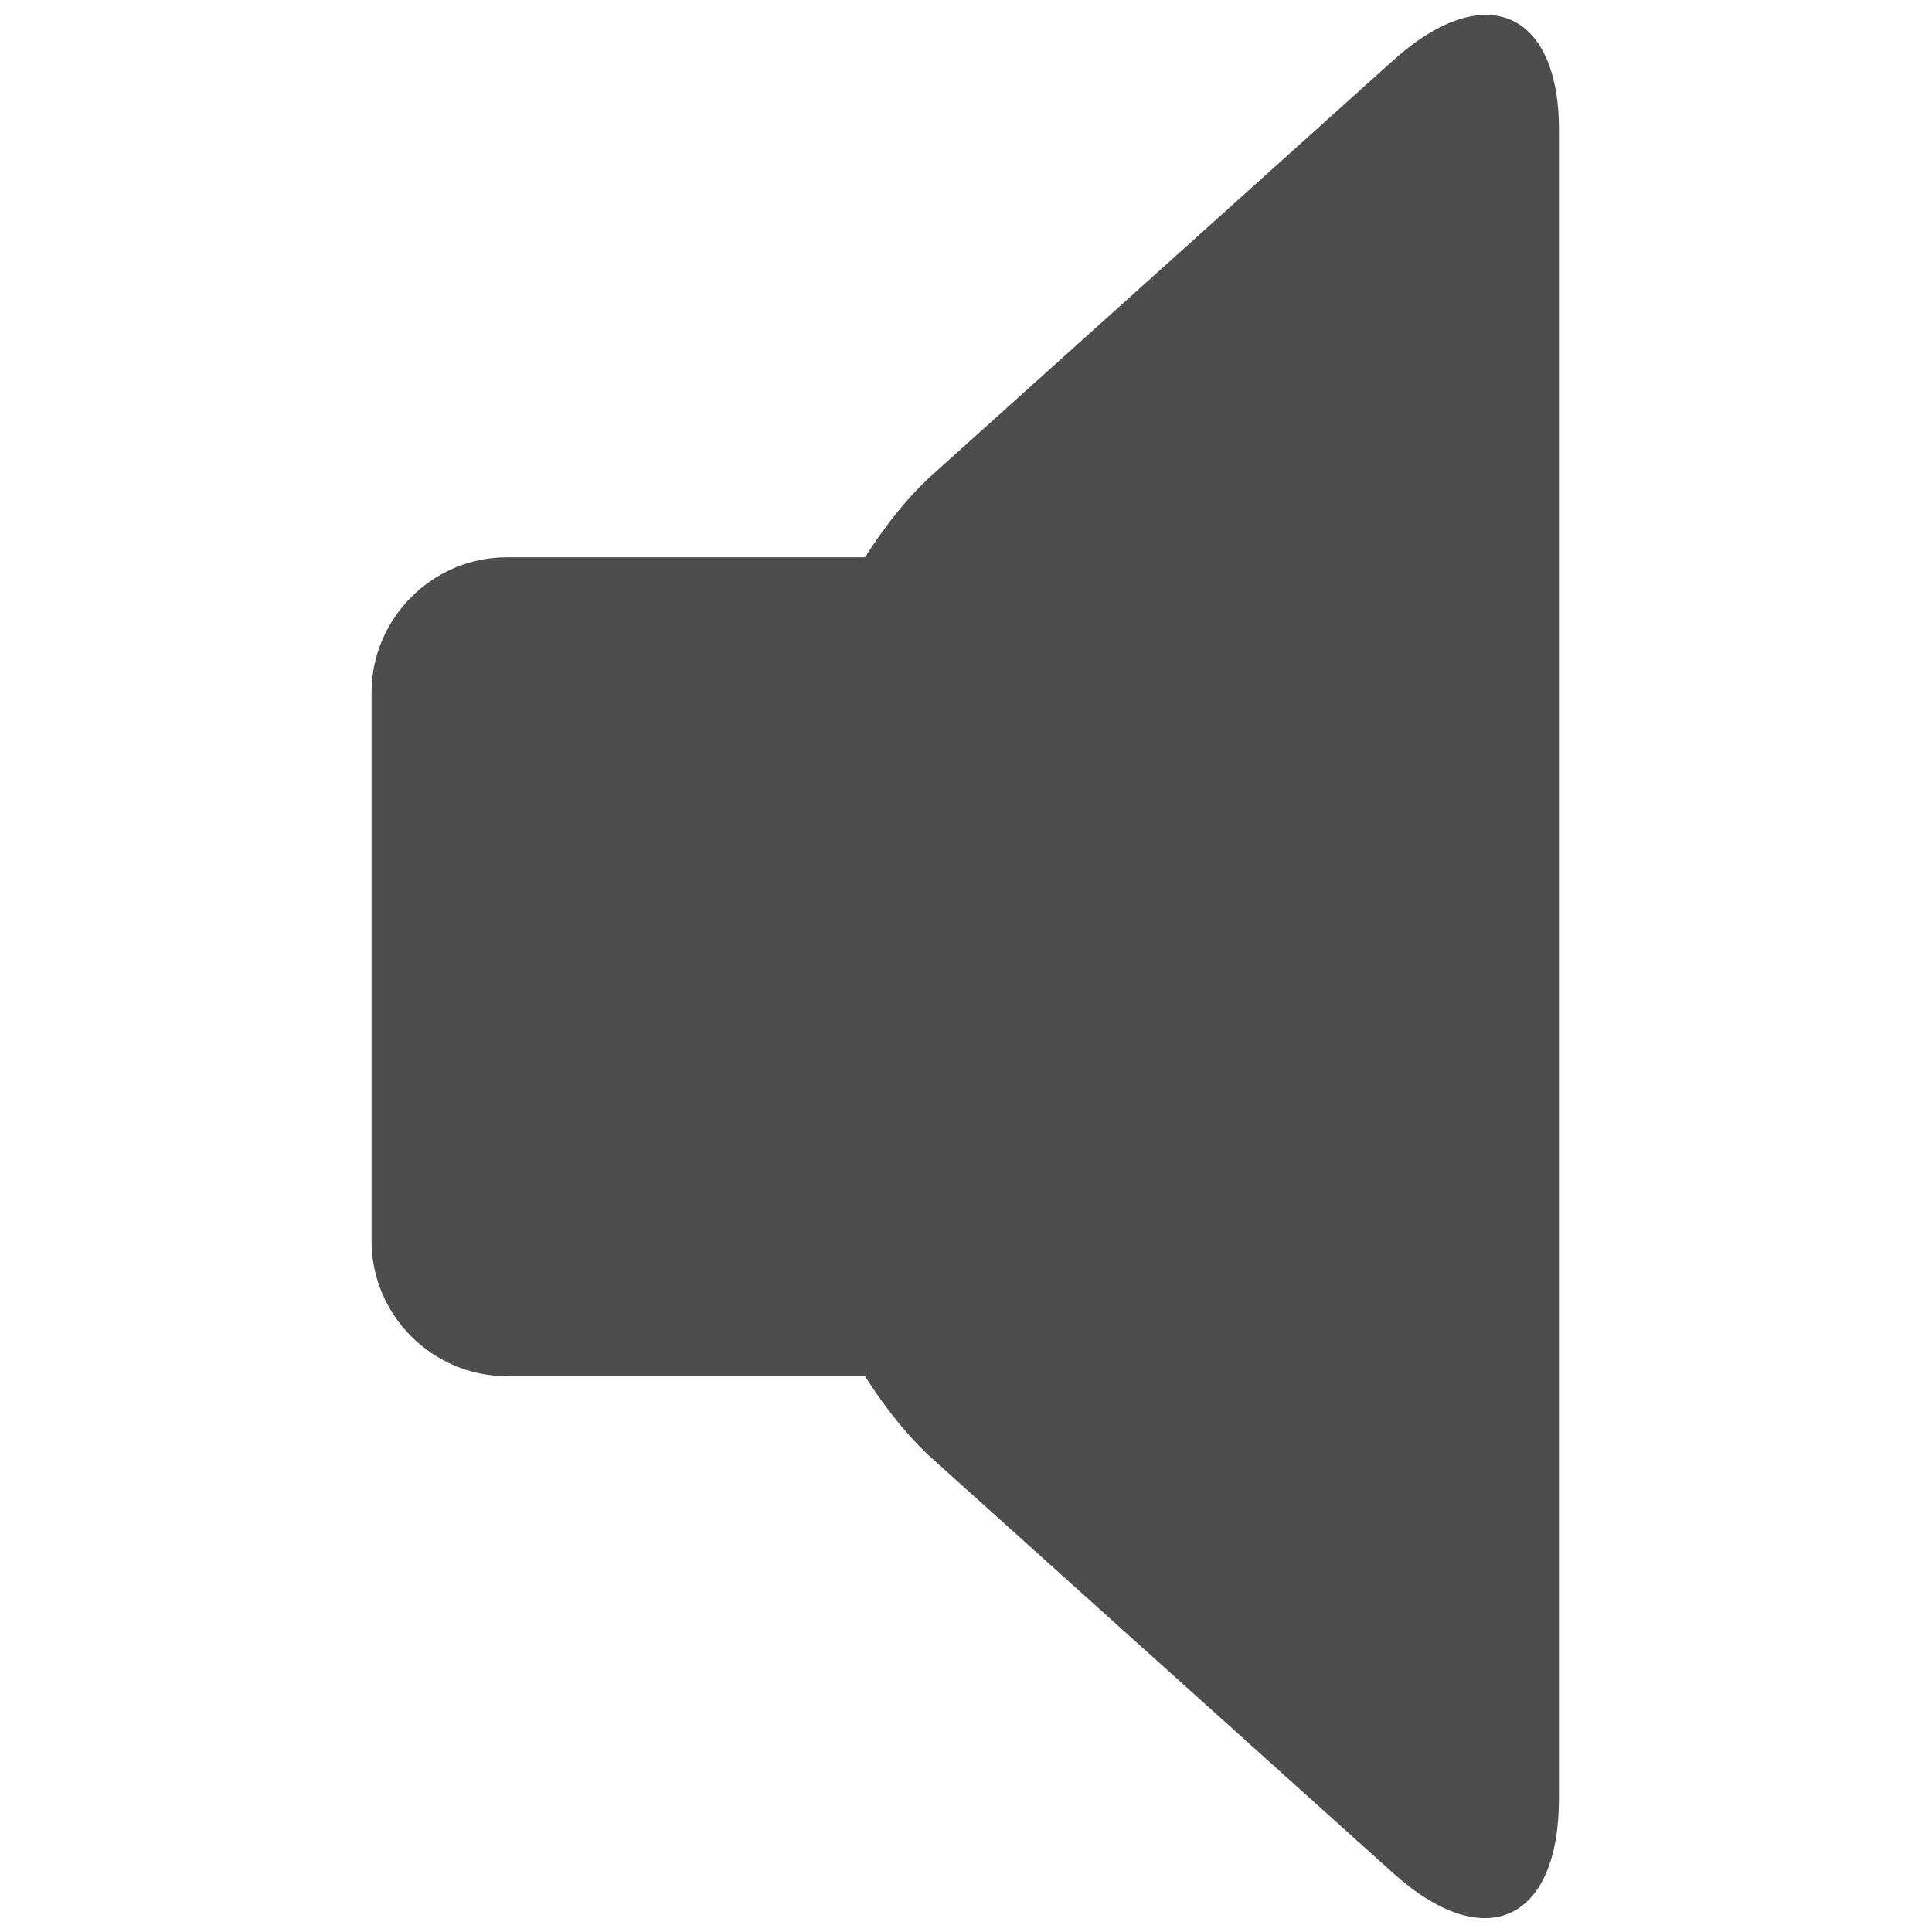 <?xml version="1.0" encoding="utf-8"?>
<!-- Generator: Adobe Illustrator 19.2.1, SVG Export Plug-In . SVG Version: 6.00 Build 0)  -->
<svg version="1.1" id="Layer_1" xmlns="http://www.w3.org/2000/svg" xmlns:xlink="http://www.w3.org/1999/xlink" x="0px" y="0px"
	 viewBox="0 0 130 130" style="enable-background:new 0 0 130 130;" xml:space="preserve">
<style type="text/css">
	.st0{fill:none;}
	.st1{fill:#4D4D4D;}
</style>
<rect class="st0" width="130" height="130"/>
<g>
	<path class="st1" d="M93.7,4.1L62.9,31.8c-1.7,1.5-3.3,3.5-4.7,5.7H34.1c-5,0-9.1,4.1-9.1,9.1v36.9c0,5,4.1,9.1,9.1,9.1h24.1
		c1.4,2.2,3,4.2,4.7,5.7l30.8,27.7c6.2,5.6,11.2,3.3,11.2-5V9C105,0.7,99.9-1.5,93.7,4.1z"/>
</g>
</svg>
